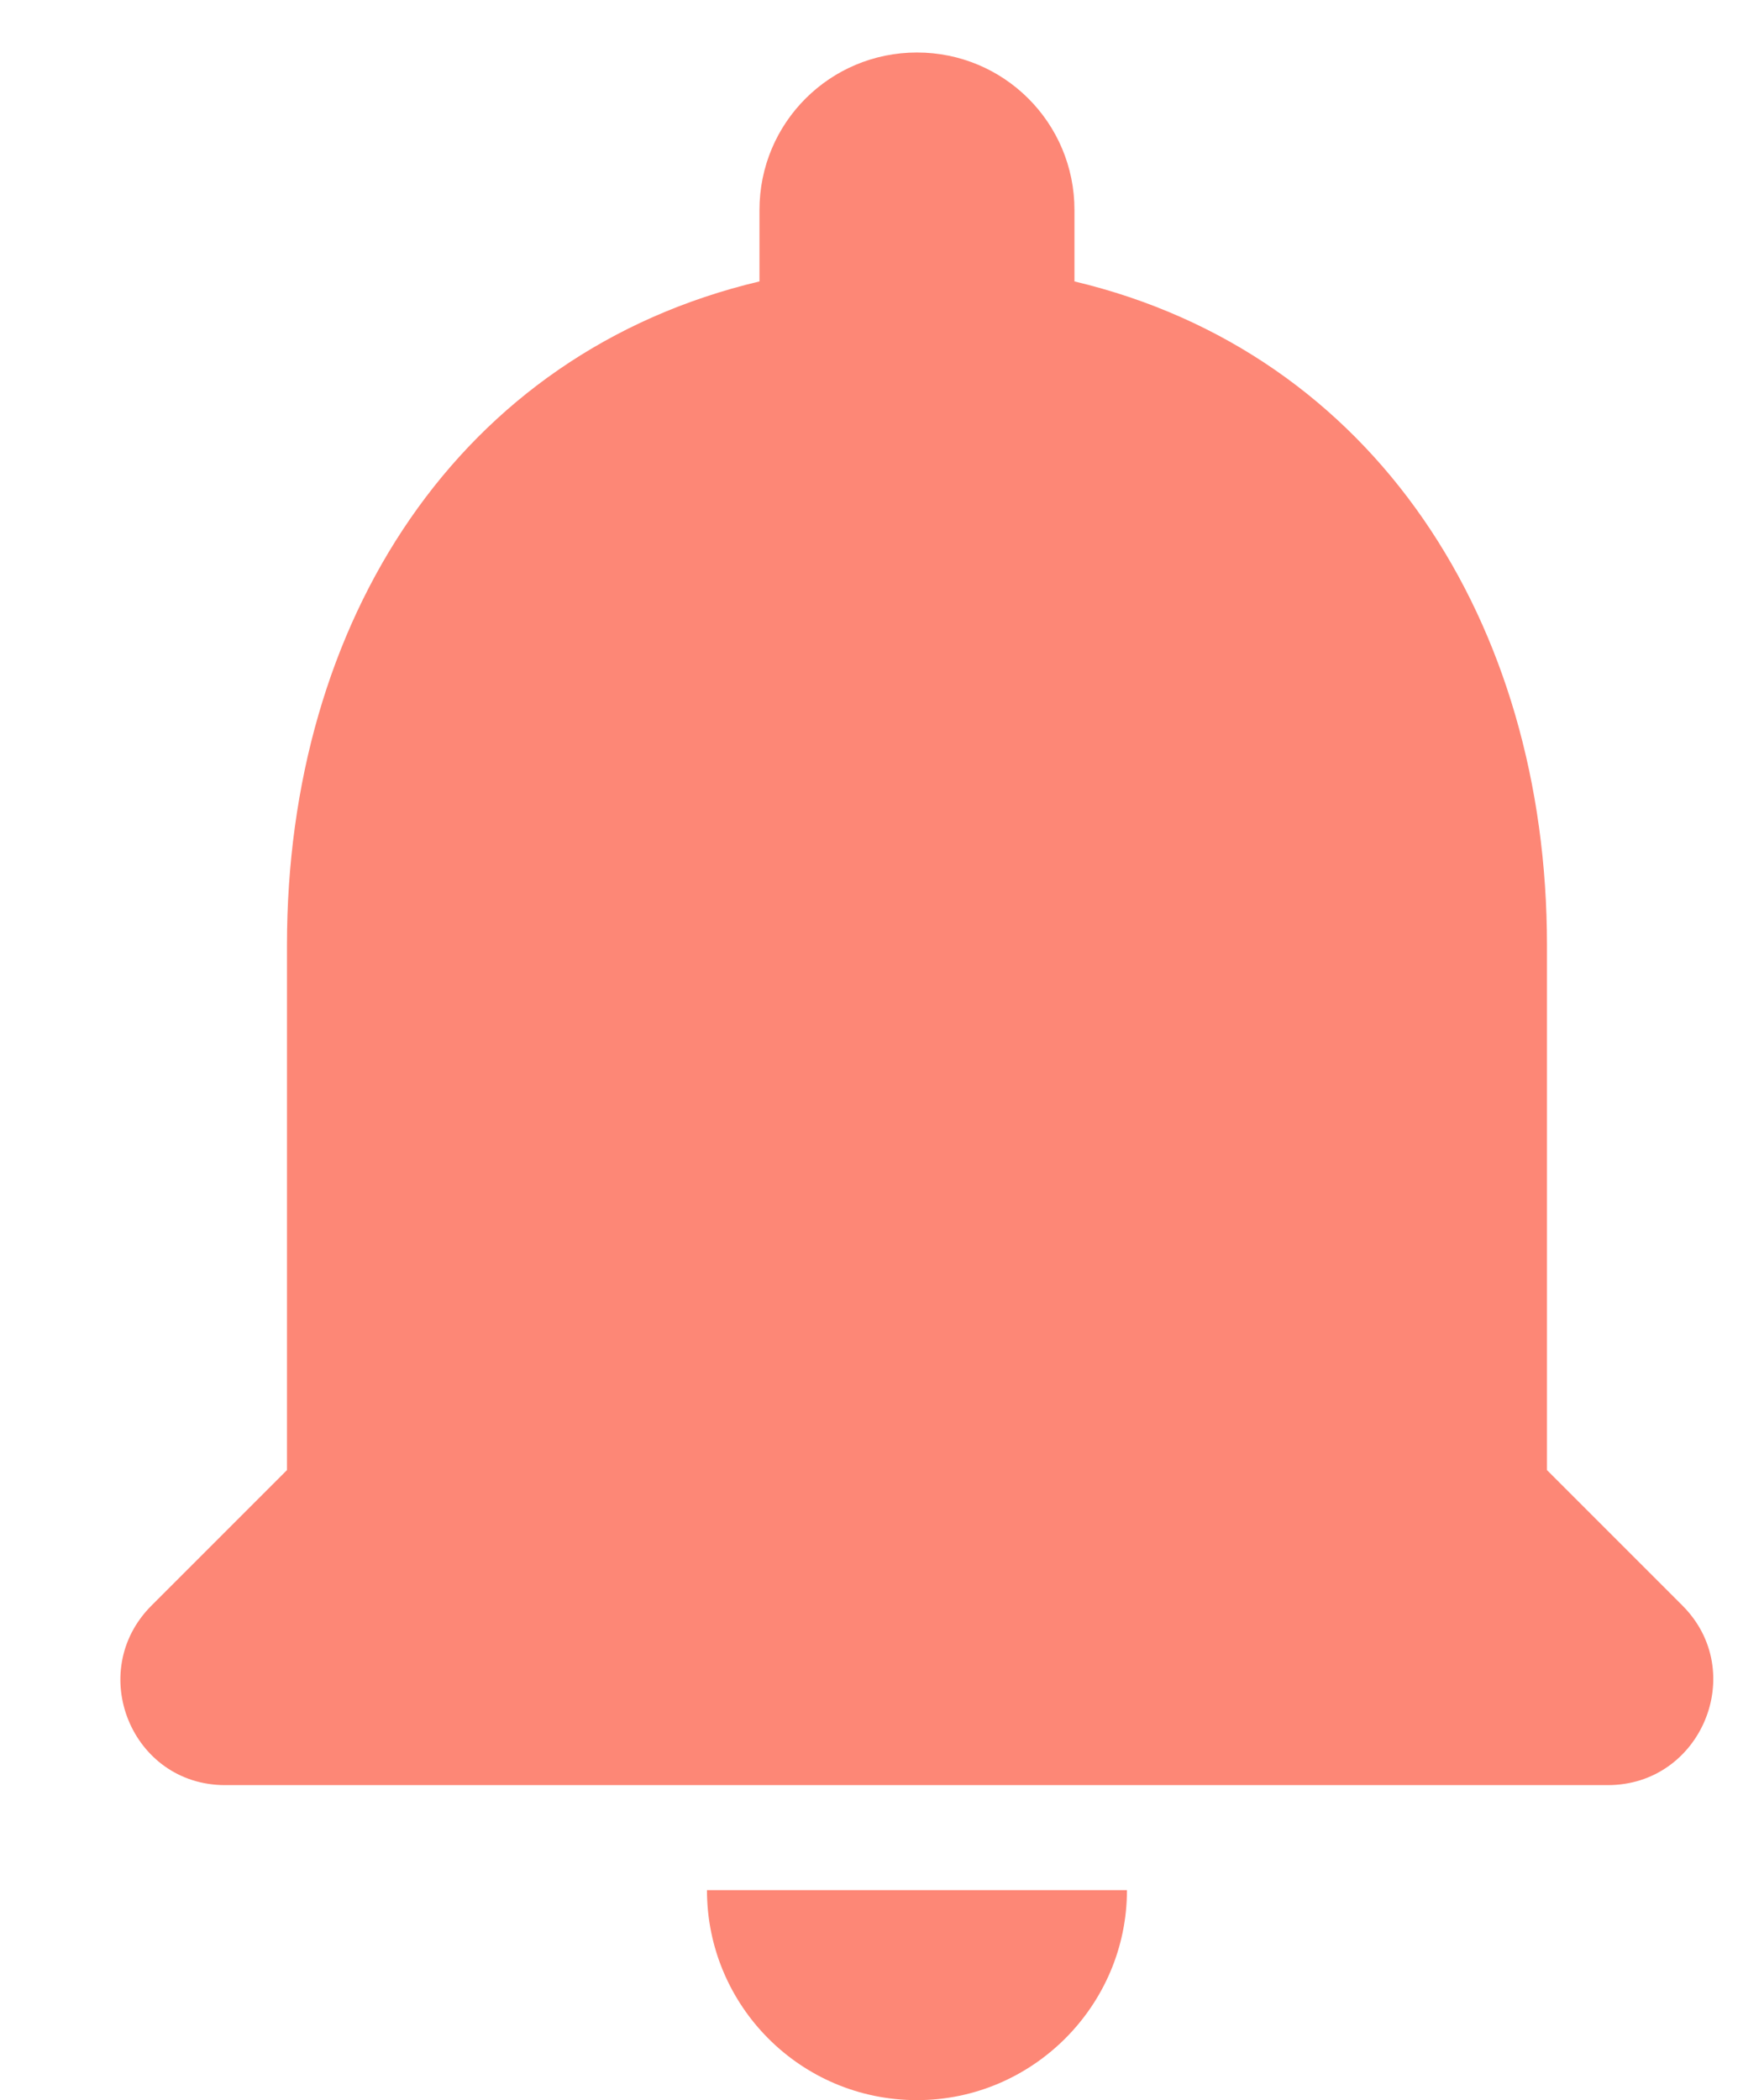 <svg width="21" height="25" viewBox="0 0 16 20" fill="none" xmlns="http://www.w3.org/2000/svg">
<path d="M8.333 20C9.433 20 10.333 19.1 10.333 18H6.333C6.333 19.1 7.223 20 8.333 20ZM14.333 14V9C14.333 5.93 12.693 3.36 9.833 2.68V2C9.833 1.17 9.163 0.5 8.333 0.5C7.503 0.5 6.833 1.17 6.833 2V2.68C3.963 3.36 2.333 5.92 2.333 9V14L1.043 15.29C0.413 15.92 0.853 17 1.743 17H14.913C15.803 17 16.253 15.92 15.623 15.29L14.333 14Z" fill="#FD8776"/>
</svg>
